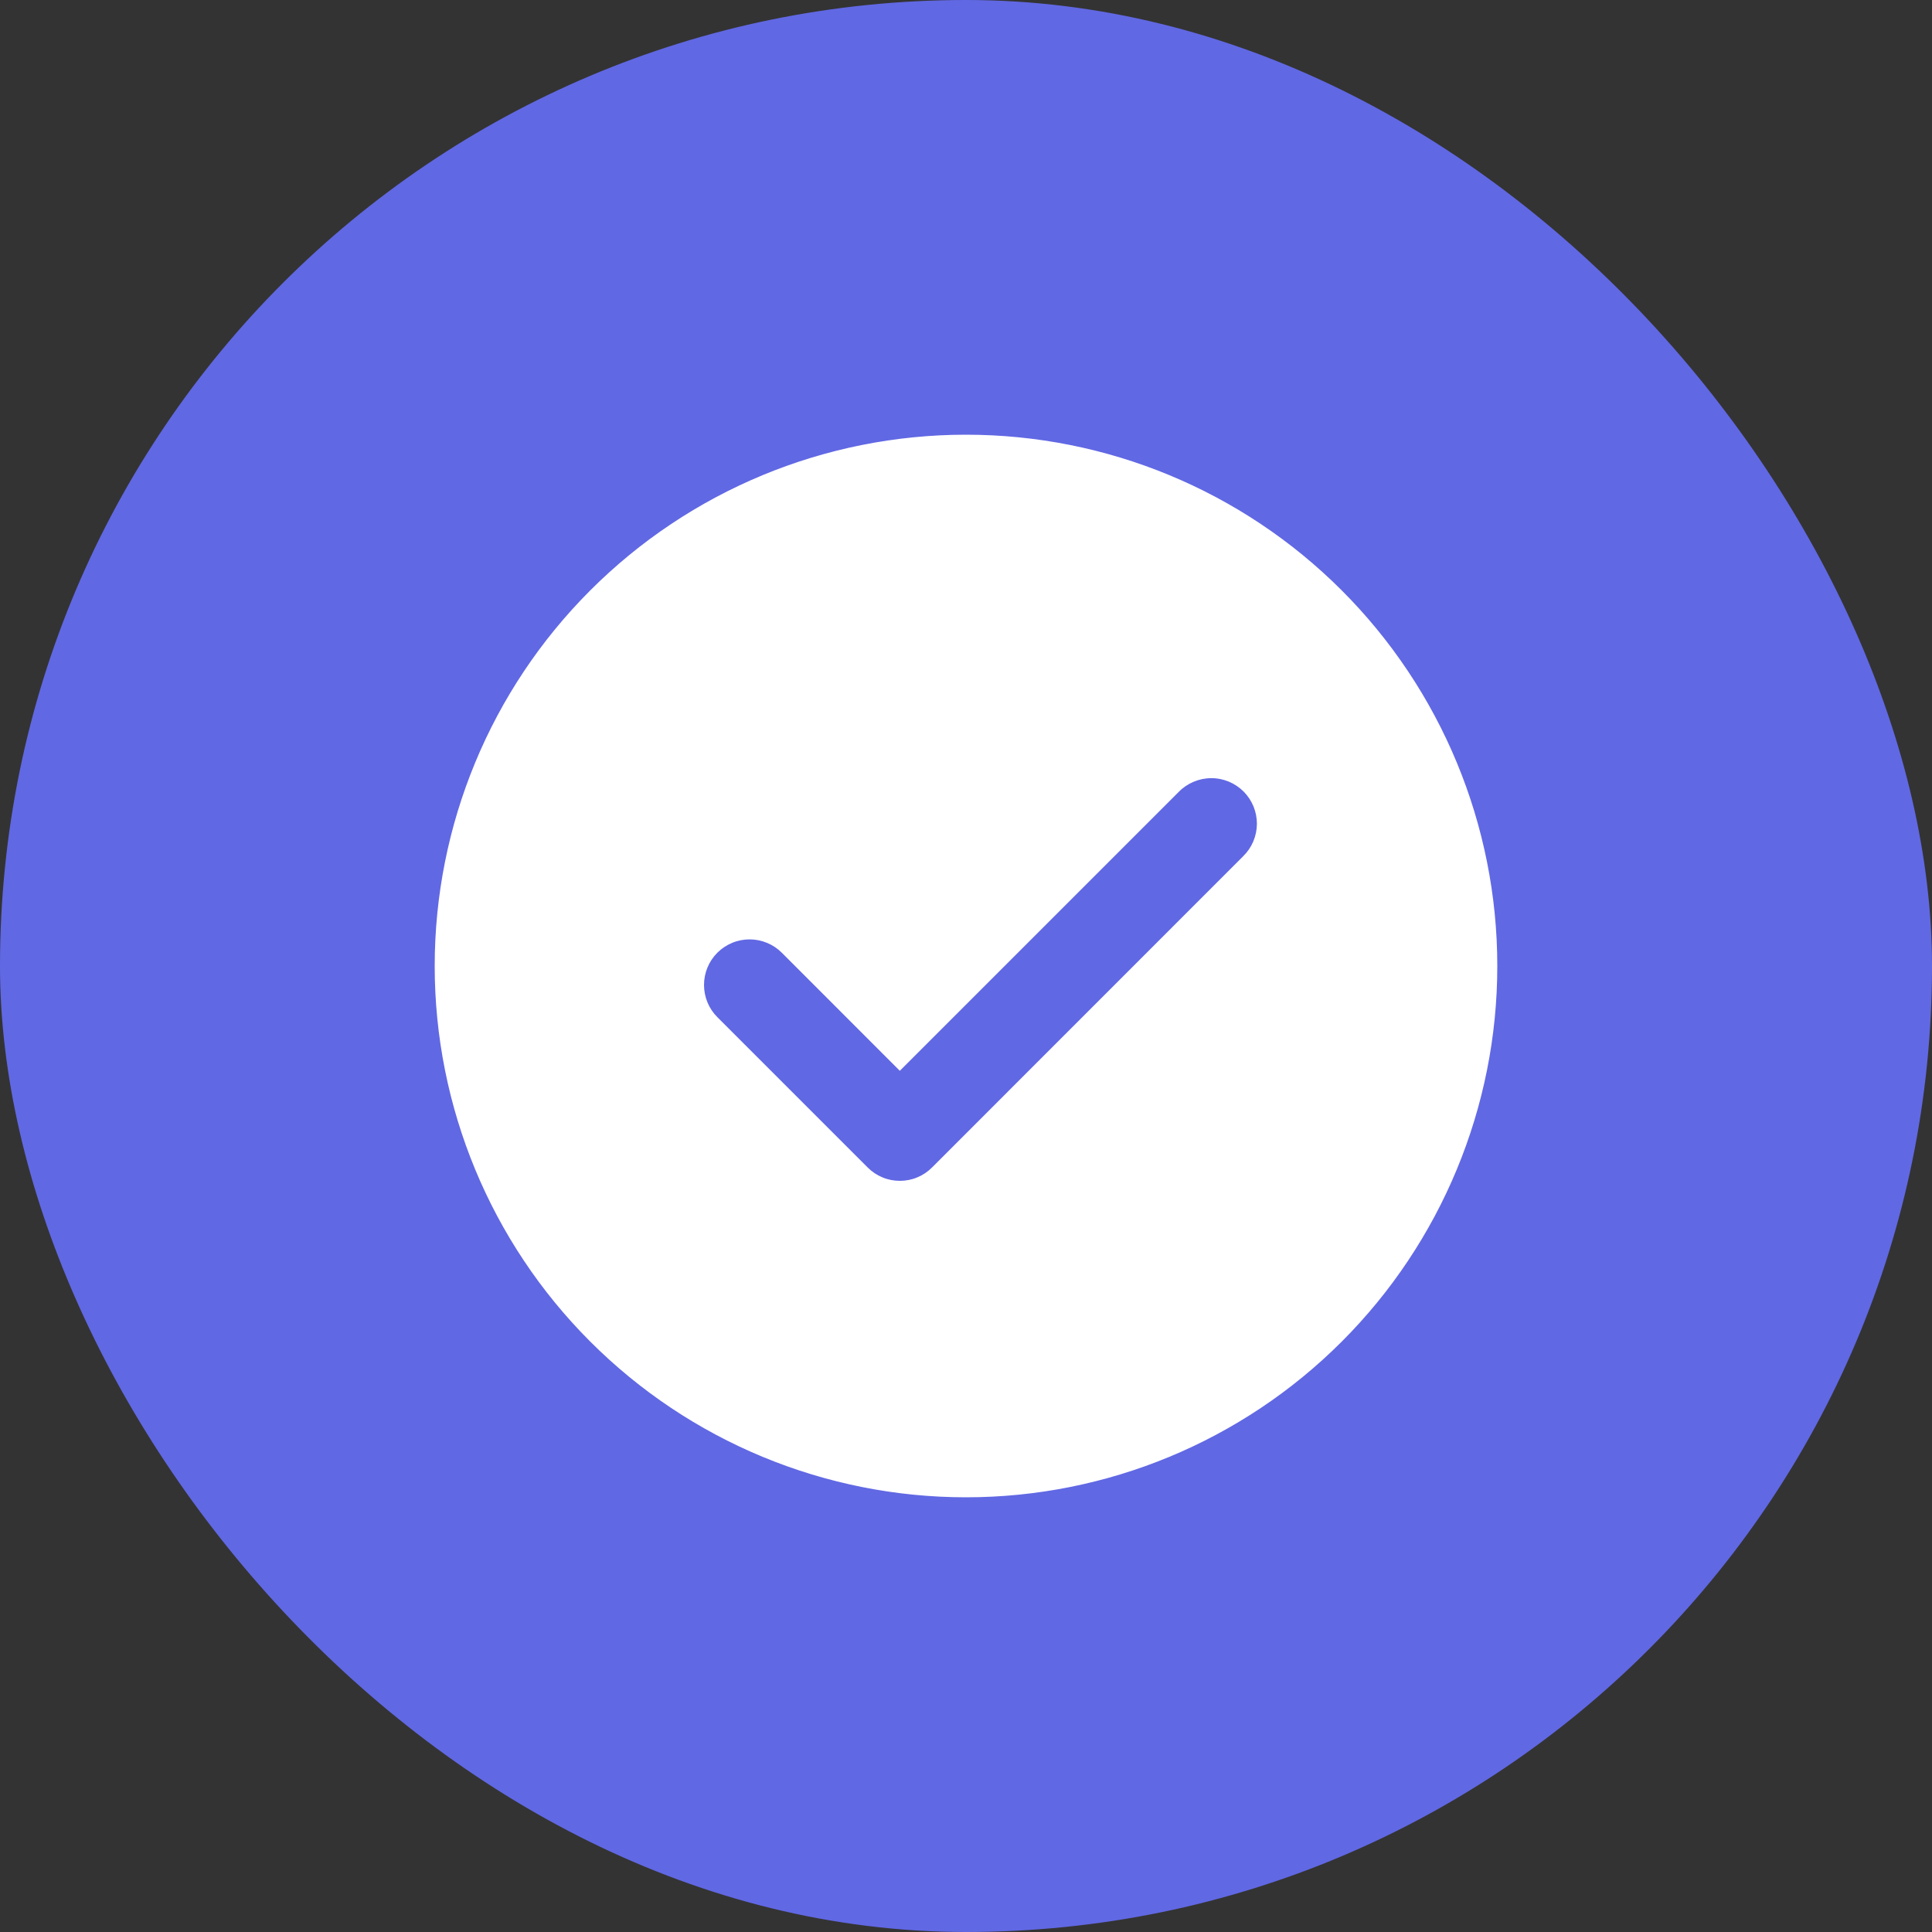 <svg width="40" height="40" viewBox="0 0 40 40" fill="none" xmlns="http://www.w3.org/2000/svg">
<rect x="0" y="0" width="40" height="40" fill="#333333" stroke="none"/>
<rect width="40" height="40" rx="20" fill="#6168E4"/>
<path d="M20 9.014C22.914 9.014 25.708 10.171 27.768 12.232C29.828 14.292 30.986 17.086 30.986 20C30.986 22.914 29.828 25.708 27.768 27.768C25.708 29.828 22.914 30.986 20 30.986C17.086 30.986 14.292 29.828 12.232 27.768C10.171 25.708 9.014 22.914 9.014 20C9.014 17.086 10.171 14.292 12.232 12.232C14.292 10.171 17.086 9.014 20 9.014ZM14.842 21.069L17.953 24.18L17.953 24.18C18.042 24.27 18.148 24.341 18.264 24.389C18.38 24.438 18.505 24.462 18.631 24.462C18.756 24.462 18.881 24.438 18.997 24.389C19.113 24.341 19.219 24.27 19.308 24.18L25.75 17.736C25.84 17.648 25.912 17.542 25.961 17.426C26.01 17.309 26.036 17.184 26.037 17.058C26.037 16.932 26.013 16.807 25.965 16.69C25.917 16.573 25.846 16.467 25.757 16.377C25.667 16.288 25.561 16.217 25.445 16.169C25.328 16.121 25.203 16.096 25.076 16.097C24.95 16.097 24.825 16.123 24.709 16.172C24.592 16.221 24.486 16.292 24.398 16.382C24.398 16.382 24.398 16.382 24.398 16.382L18.63 22.15L16.196 19.715C16.107 19.626 16.002 19.556 15.886 19.508C15.769 19.459 15.645 19.435 15.519 19.435C15.393 19.435 15.269 19.459 15.153 19.508C15.037 19.556 14.931 19.626 14.842 19.715C14.662 19.895 14.562 20.138 14.562 20.392C14.562 20.646 14.662 20.89 14.842 21.069Z" fill="white" stroke="white" stroke-width="0.028"/>
</svg>
